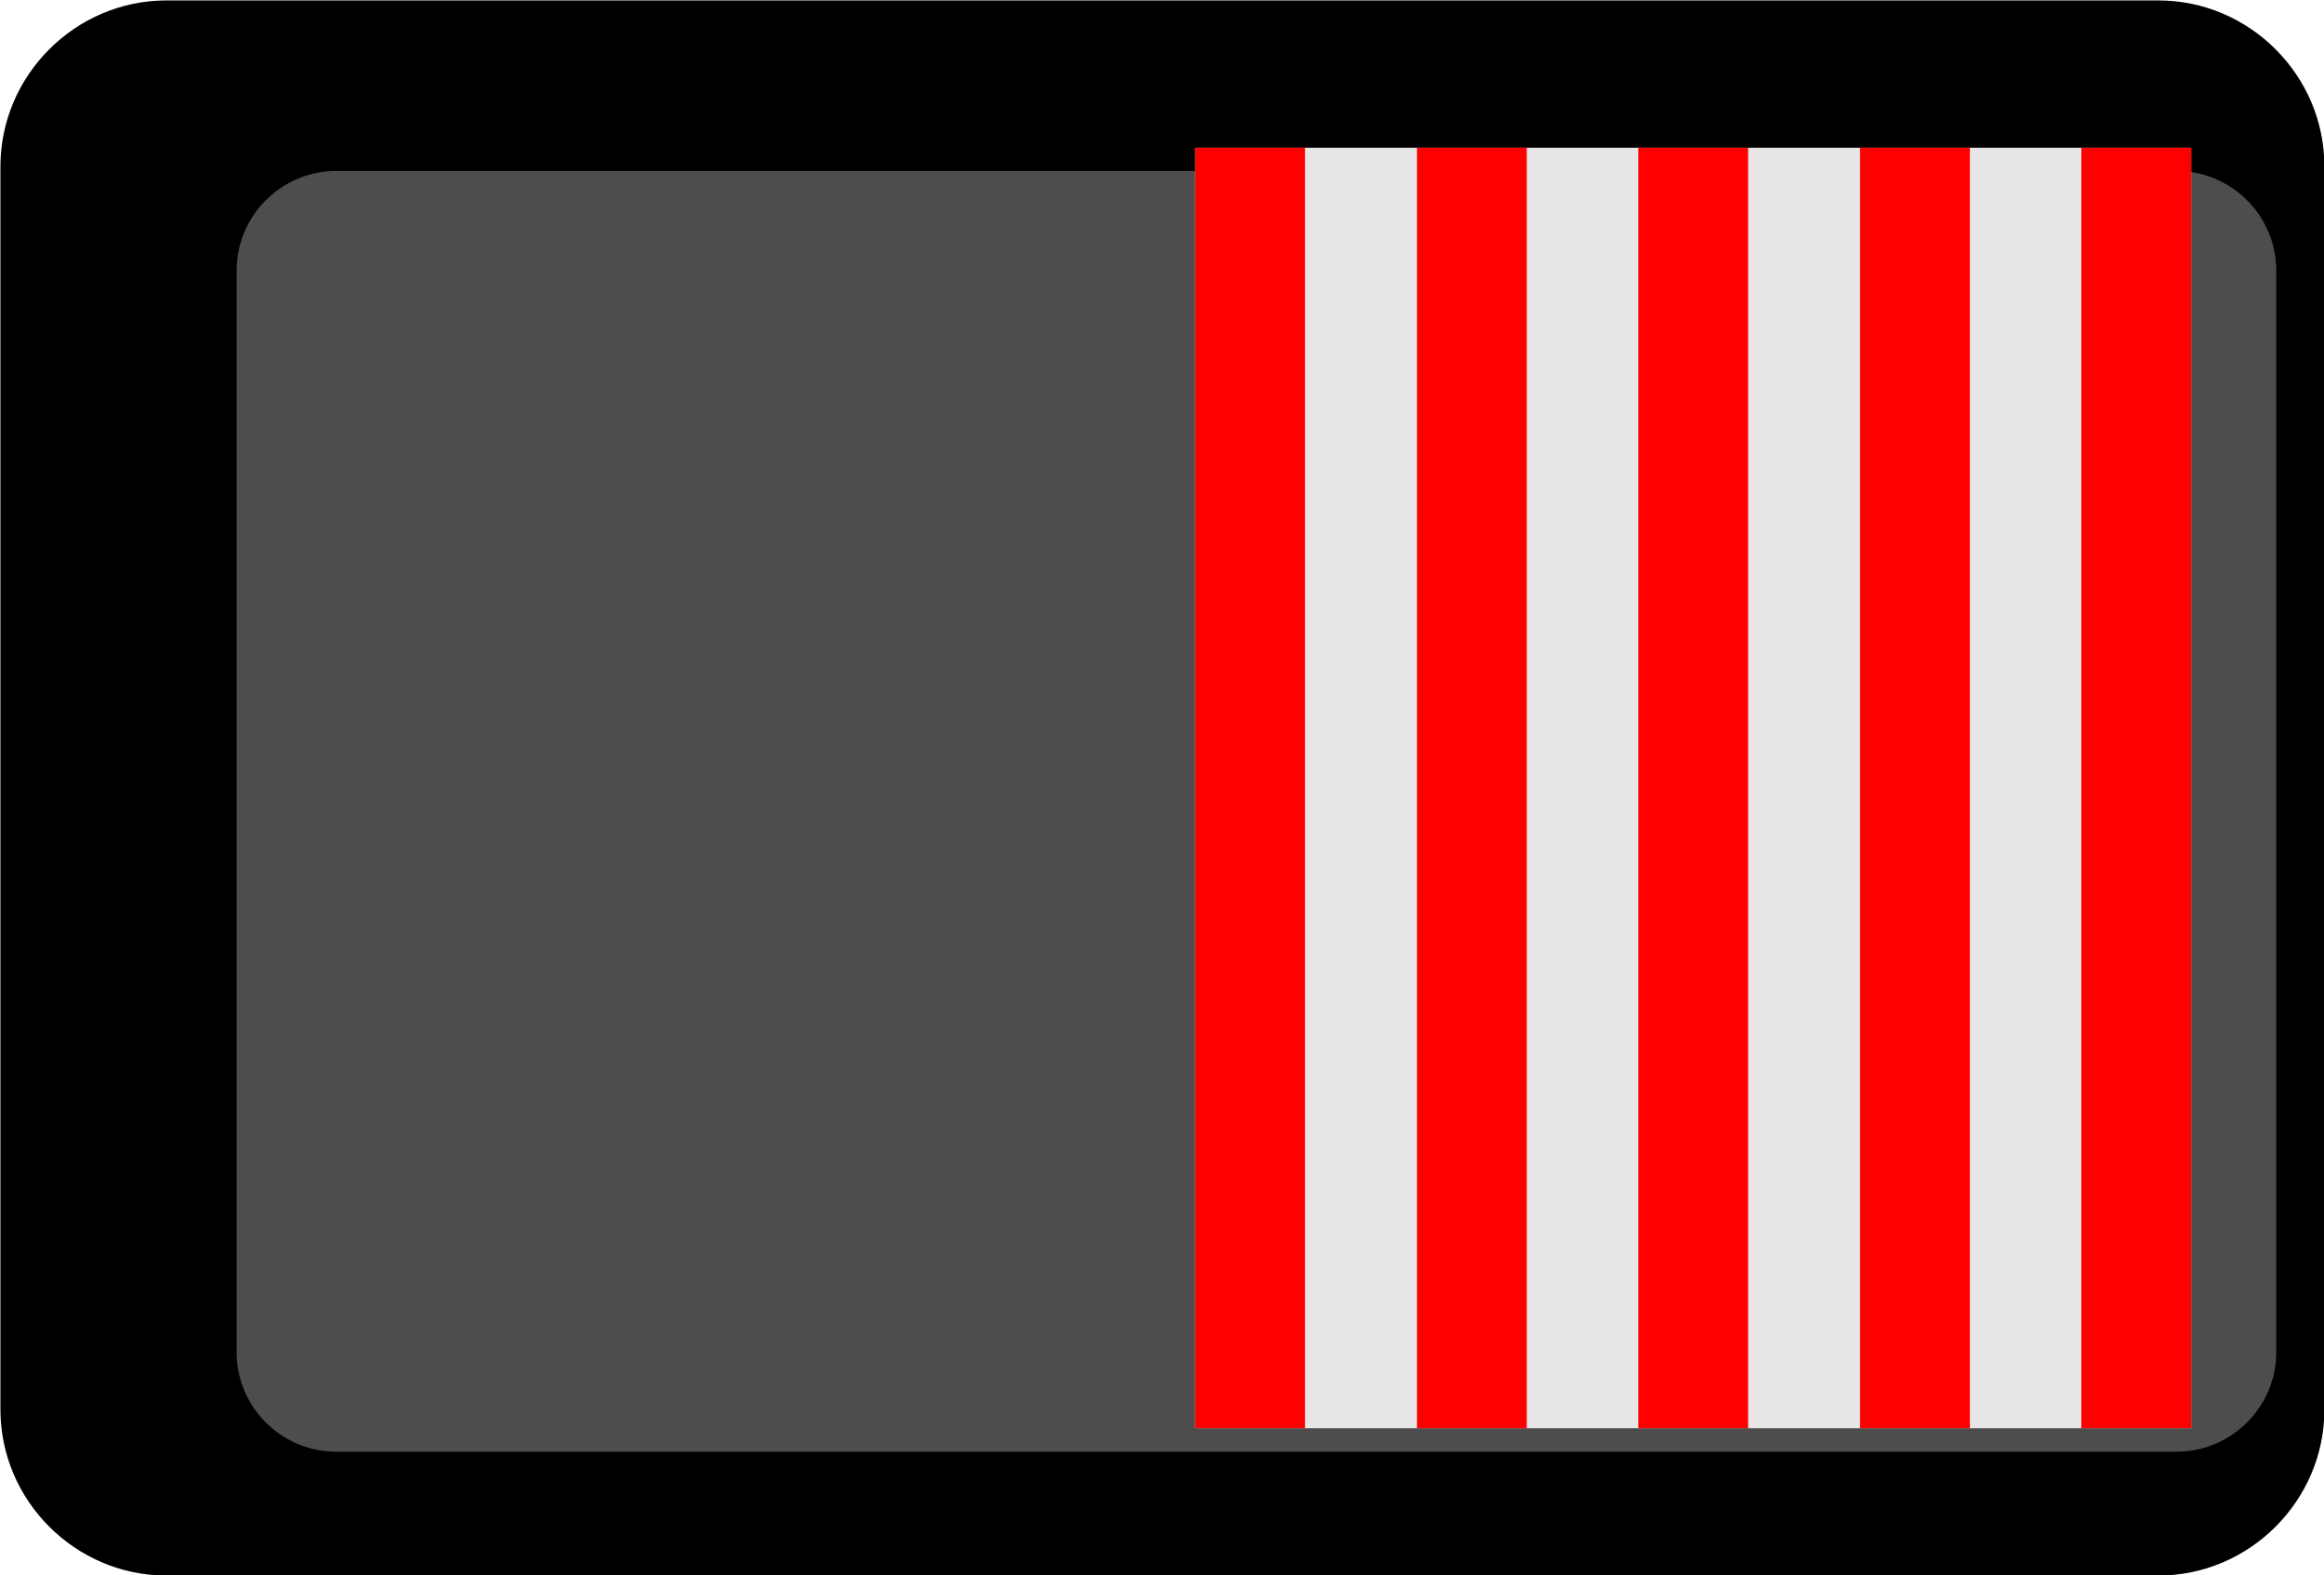 <?xml version="1.0" encoding="UTF-8" standalone="no"?>
<!-- Created with Inkscape (http://www.inkscape.org/) -->

<svg
   xmlns:dc="http://purl.org/dc/elements/1.1/"
   xmlns:cc="http://creativecommons.org/ns#"
   xmlns:rdf="http://www.w3.org/1999/02/22-rdf-syntax-ns#"
   xmlns:svg="http://www.w3.org/2000/svg"
   xmlns="http://www.w3.org/2000/svg"
   xmlns:sodipodi="http://sodipodi.sourceforge.net/DTD/sodipodi-0.dtd"
   xmlns:inkscape="http://www.inkscape.org/namespaces/inkscape"
   width="5.46mm"
   height="3.7mm"
   viewBox="0 0 5.46 3.7"
   version="1.1"
   id="svg56722"
   inkscape:version="0.92.2 (5c3e80d, 2017-08-06)"
   sodipodi:docname="CKSS_1H.svg">
  <defs
     id="defs56716" />
  <sodipodi:namedview
     id="base"
     pagecolor="#ffffff"
     bordercolor="#666666"
     borderopacity="1.0"
     inkscape:pageopacity="0.0"
     inkscape:pageshadow="2"
     inkscape:zoom="11.2"
     inkscape:cx="33.763415"
     inkscape:cy="27.478183"
     inkscape:document-units="mm"
     inkscape:current-layer="layer1"
     showgrid="false"
     fit-margin-top="0"
     fit-margin-left="0"
     fit-margin-right="0"
     fit-margin-bottom="0"
     inkscape:window-width="1920"
     inkscape:window-height="1057"
     inkscape:window-x="1912"
     inkscape:window-y="-8"
     inkscape:window-maximized="1"
     units="mm" />
  <g
     inkscape:label="Layer 1"
     inkscape:groupmode="layer"
     id="layer1"
     transform="translate(-35.424,-65.1)">
    <g
       id="g834"
       transform="rotate(90,37.274,66.951)">
      <g
         transform="matrix(1,0,0,-1,0,132.141)"
         id="g851">
        <path
           inkscape:connector-curvature="0"
           id="path5785"
           style="fill:#000000;fill-opacity:1;fill-rule:nonzero;stroke:none;stroke-width:0.353"
           d="m 35.424,63.731 c 0,-0.214 0.176,-0.39 0.39,-0.39 h 2.92 c 0.214,0 0.39,0.176 0.39,0.39 v 4.68 c 0,0.214 -0.176,0.39 -0.39,0.39 h -2.92 c -0.214,0 -0.39,-0.176 -0.39,-0.39 z" />
        <g
           id="g5795"
           style="fill:#4d4d4d;fill-opacity:1;stroke-width:1.282"
           transform="matrix(0.275,0,0,-0.275,-179.986,384.959)">
          <g
             id="g5797"
             style="fill:#4d4d4d;fill-opacity:1;stroke-width:1.282">
            <path
               d="m 785.616,1167.502 c -0.468,0 -0.85,-0.382 -0.85,-0.85 v 0 -15.724 c 0,-0.468 0.382,-0.851 0.85,-0.851 v 0 h 9.241 c 0.466,0 0.849,0.383 0.849,0.851 v 0 15.724 c 0,0.468 -0.383,0.85 -0.849,0.85 v 0 z"
               style="fill:#4d4d4d;fill-opacity:1;stroke:none;stroke-width:1.282"
               id="path5805"
               inkscape:connector-curvature="0" />
          </g>
        </g>
        <path
           d="m 35.77,66.148 h 3.008 v 2.34 h -3.008 z"
           style="fill:#e6e6e6;fill-opacity:1;fill-rule:nonzero;stroke:none;stroke-width:0.353"
           id="path5815"
           inkscape:connector-curvature="0" />
        <path
           d="m 35.77,67.189 h 3.008 v 0.258 h -3.008 z"
           style="fill:#ff0000;fill-opacity:1;fill-rule:nonzero;stroke:none;stroke-width:0.353"
           id="path5817"
           inkscape:connector-curvature="0" />
        <path
           d="m 35.77,68.23 h 3.008 v 0.258 h -3.008 z"
           style="fill:#ff0000;fill-opacity:1;fill-rule:nonzero;stroke:none;stroke-width:0.353"
           id="path5819"
           inkscape:connector-curvature="0" />
        <path
           d="m 35.77,67.71 h 3.008 v 0.258 h -3.008 z"
           style="fill:#ff0000;fill-opacity:1;fill-rule:nonzero;stroke:none;stroke-width:0.353"
           id="path5821"
           inkscape:connector-curvature="0" />
        <path
           d="m 35.77,66.669 h 3.008 v 0.258 h -3.008 z"
           style="fill:#ff0000;fill-opacity:1;fill-rule:nonzero;stroke:none;stroke-width:0.353"
           id="path5823"
           inkscape:connector-curvature="0" />
        <path
           d="m 35.77,66.148 h 3.008 v 0.258 h -3.008 z"
           style="fill:#ff0000;fill-opacity:1;fill-rule:nonzero;stroke:none;stroke-width:0.353"
           id="path5825"
           inkscape:connector-curvature="0" />
      </g>
    </g>
  </g>
</svg>
